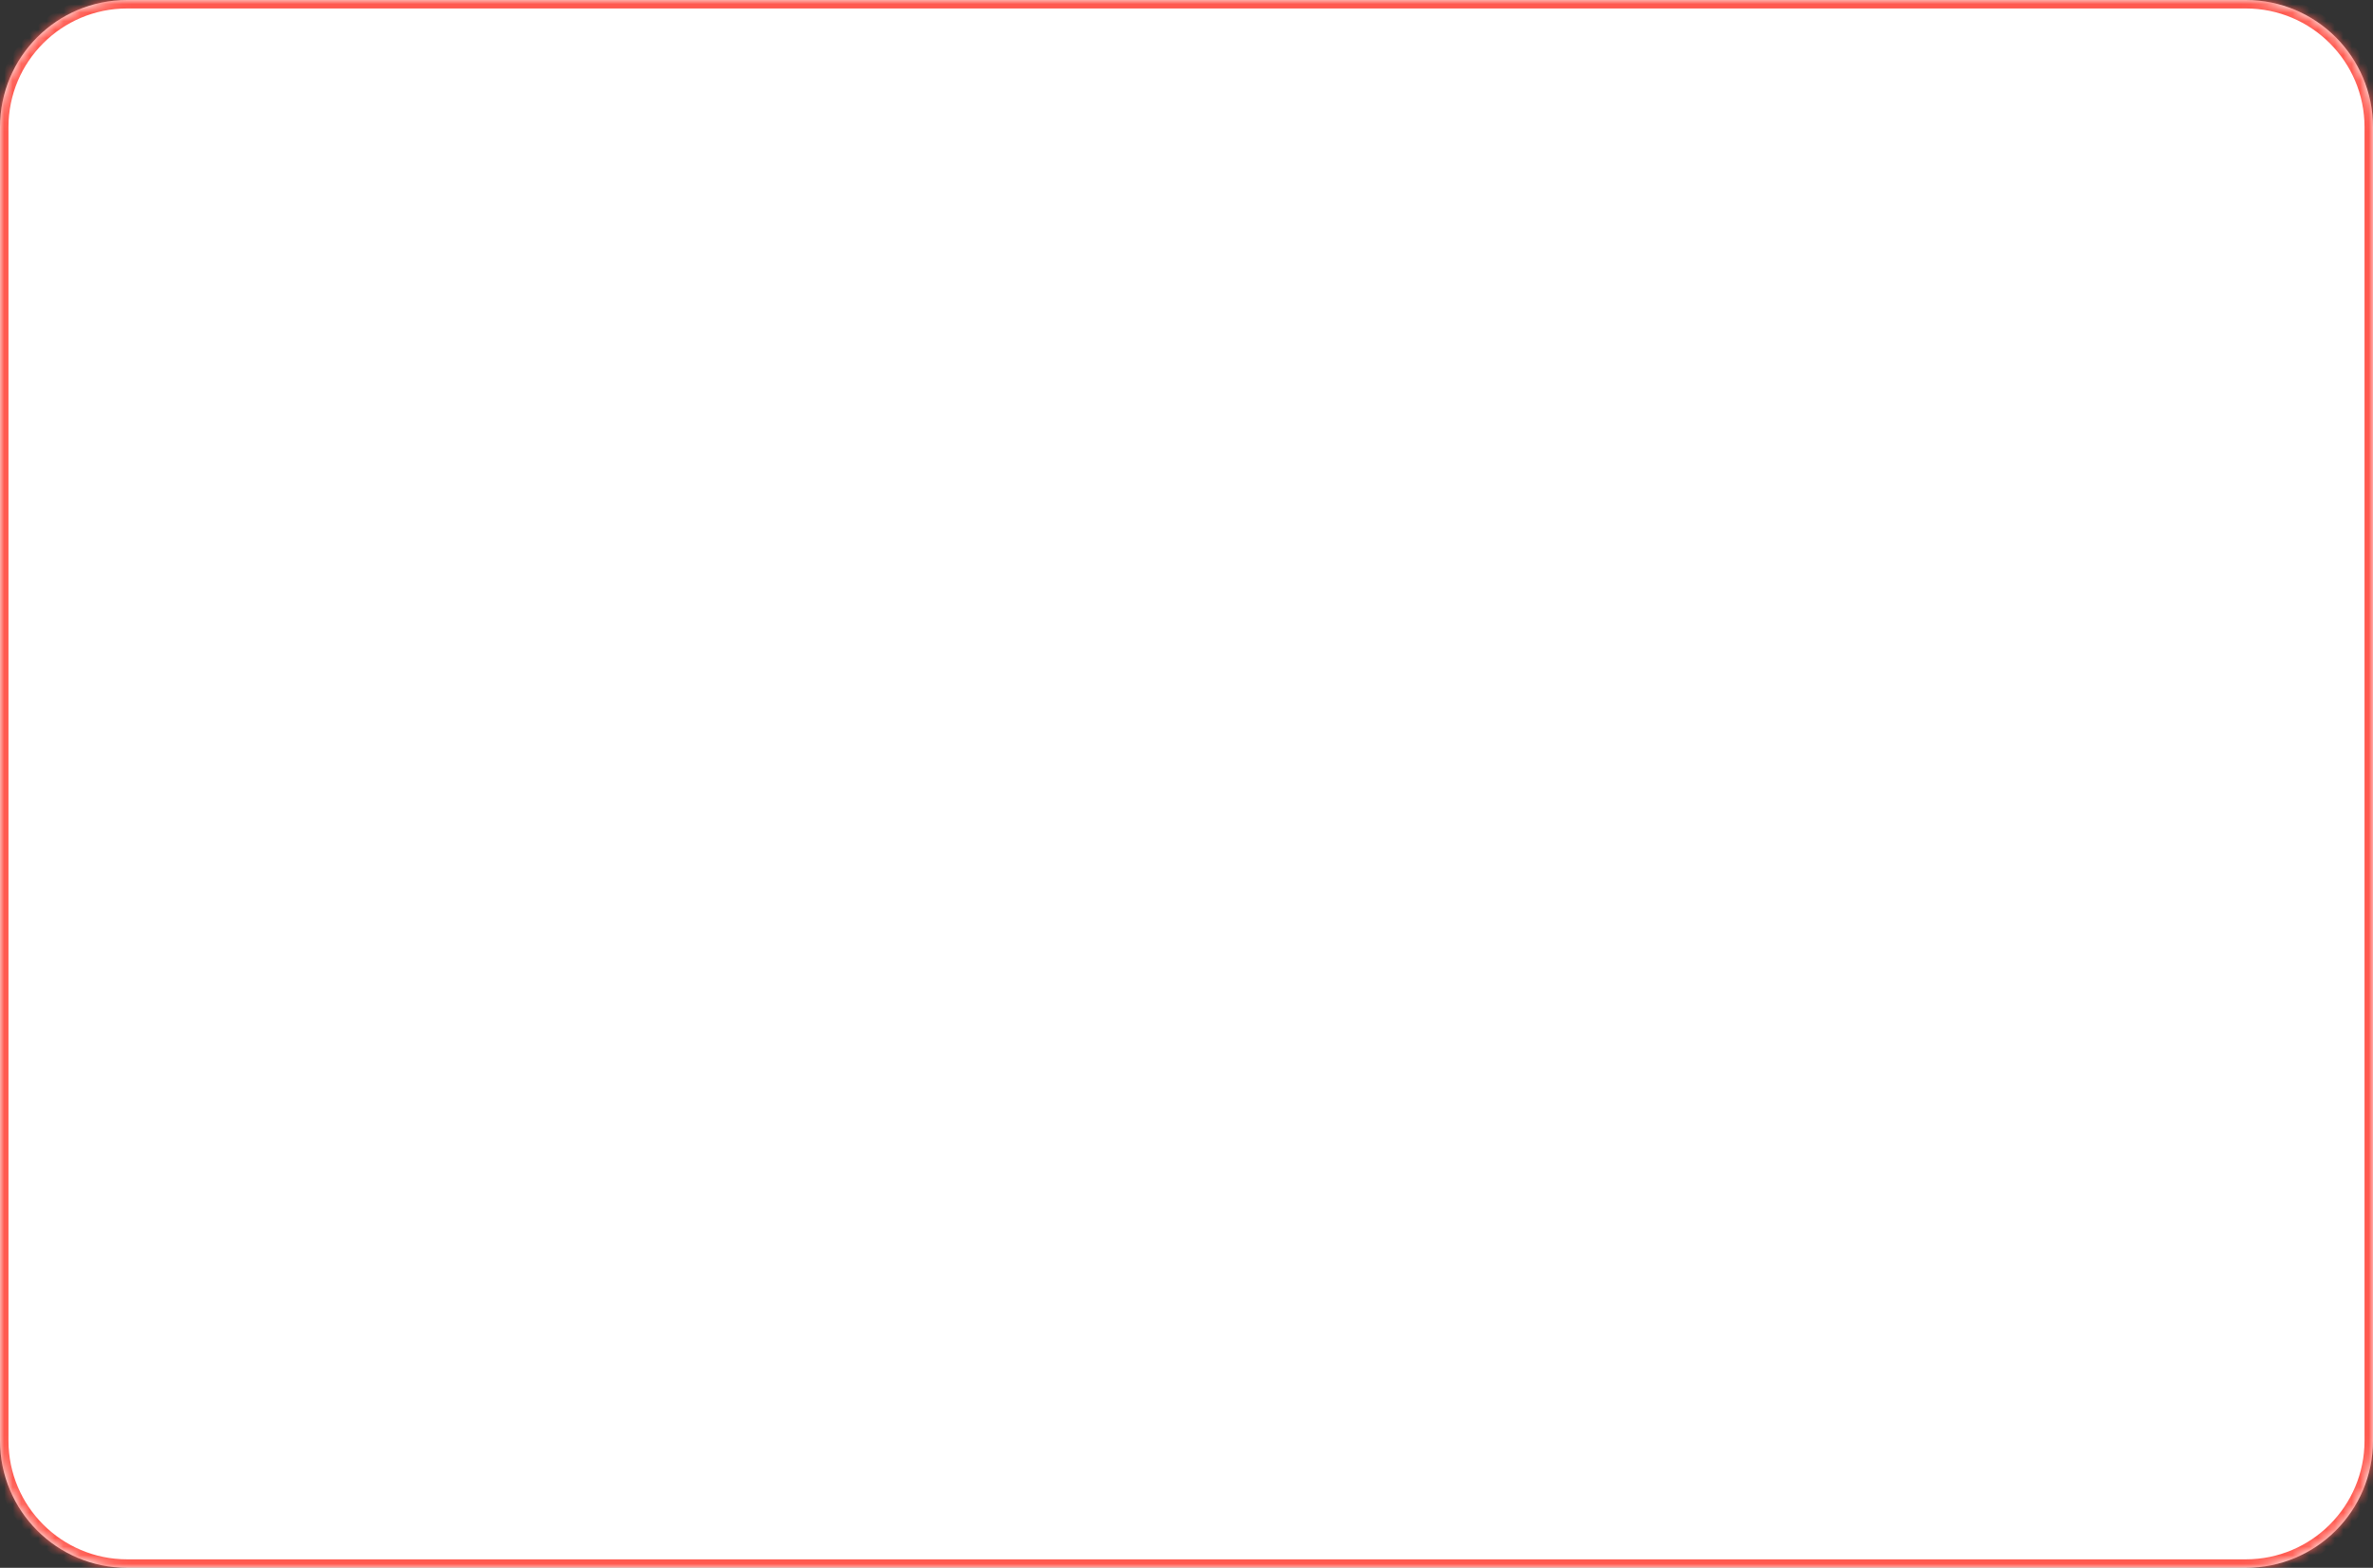 <?xml version="1.0" encoding="UTF-8" standalone="no"?><svg width='280' height='185' viewBox='0 0 280 185' fill='none' xmlns='http://www.w3.org/2000/svg'>
<rect x="0" y="0" width="280" height="185" fill="#333333" stroke="none"/>
<mask id='path-1-inside-1_261_3389' fill='white'>
<path d='M0 15C0 6.716 6.716 0 15 0H265C273.284 0 280 6.716 280 15V170C280 178.284 273.284 185 265 185H15C6.716 185 0 178.284 0 170V15Z'/>
</mask>
<path d='M0 15C0 6.716 6.716 0 15 0H265C273.284 0 280 6.716 280 15V170C280 178.284 273.284 185 265 185H15C6.716 185 0 178.284 0 170V15Z' fill='white'/>
<path d='M15 1H265V-1H15V1ZM279 15V170H281V15H279ZM265 184H15V186H265V184ZM1 170V15H-1V170H1ZM15 184C7.268 184 1 177.732 1 170H-1C-1 178.837 6.163 186 15 186V184ZM279 170C279 177.732 272.732 184 265 184V186C273.837 186 281 178.837 281 170H279ZM265 1C272.732 1 279 7.268 279 15H281C281 6.163 273.837 -1 265 -1V1ZM15 -1C6.163 -1 -1 6.163 -1 15H1C1 7.268 7.268 1 15 1V-1Z' fill='#FF5A50' mask='url(#path-1-inside-1_261_3389)'/>
</svg>
